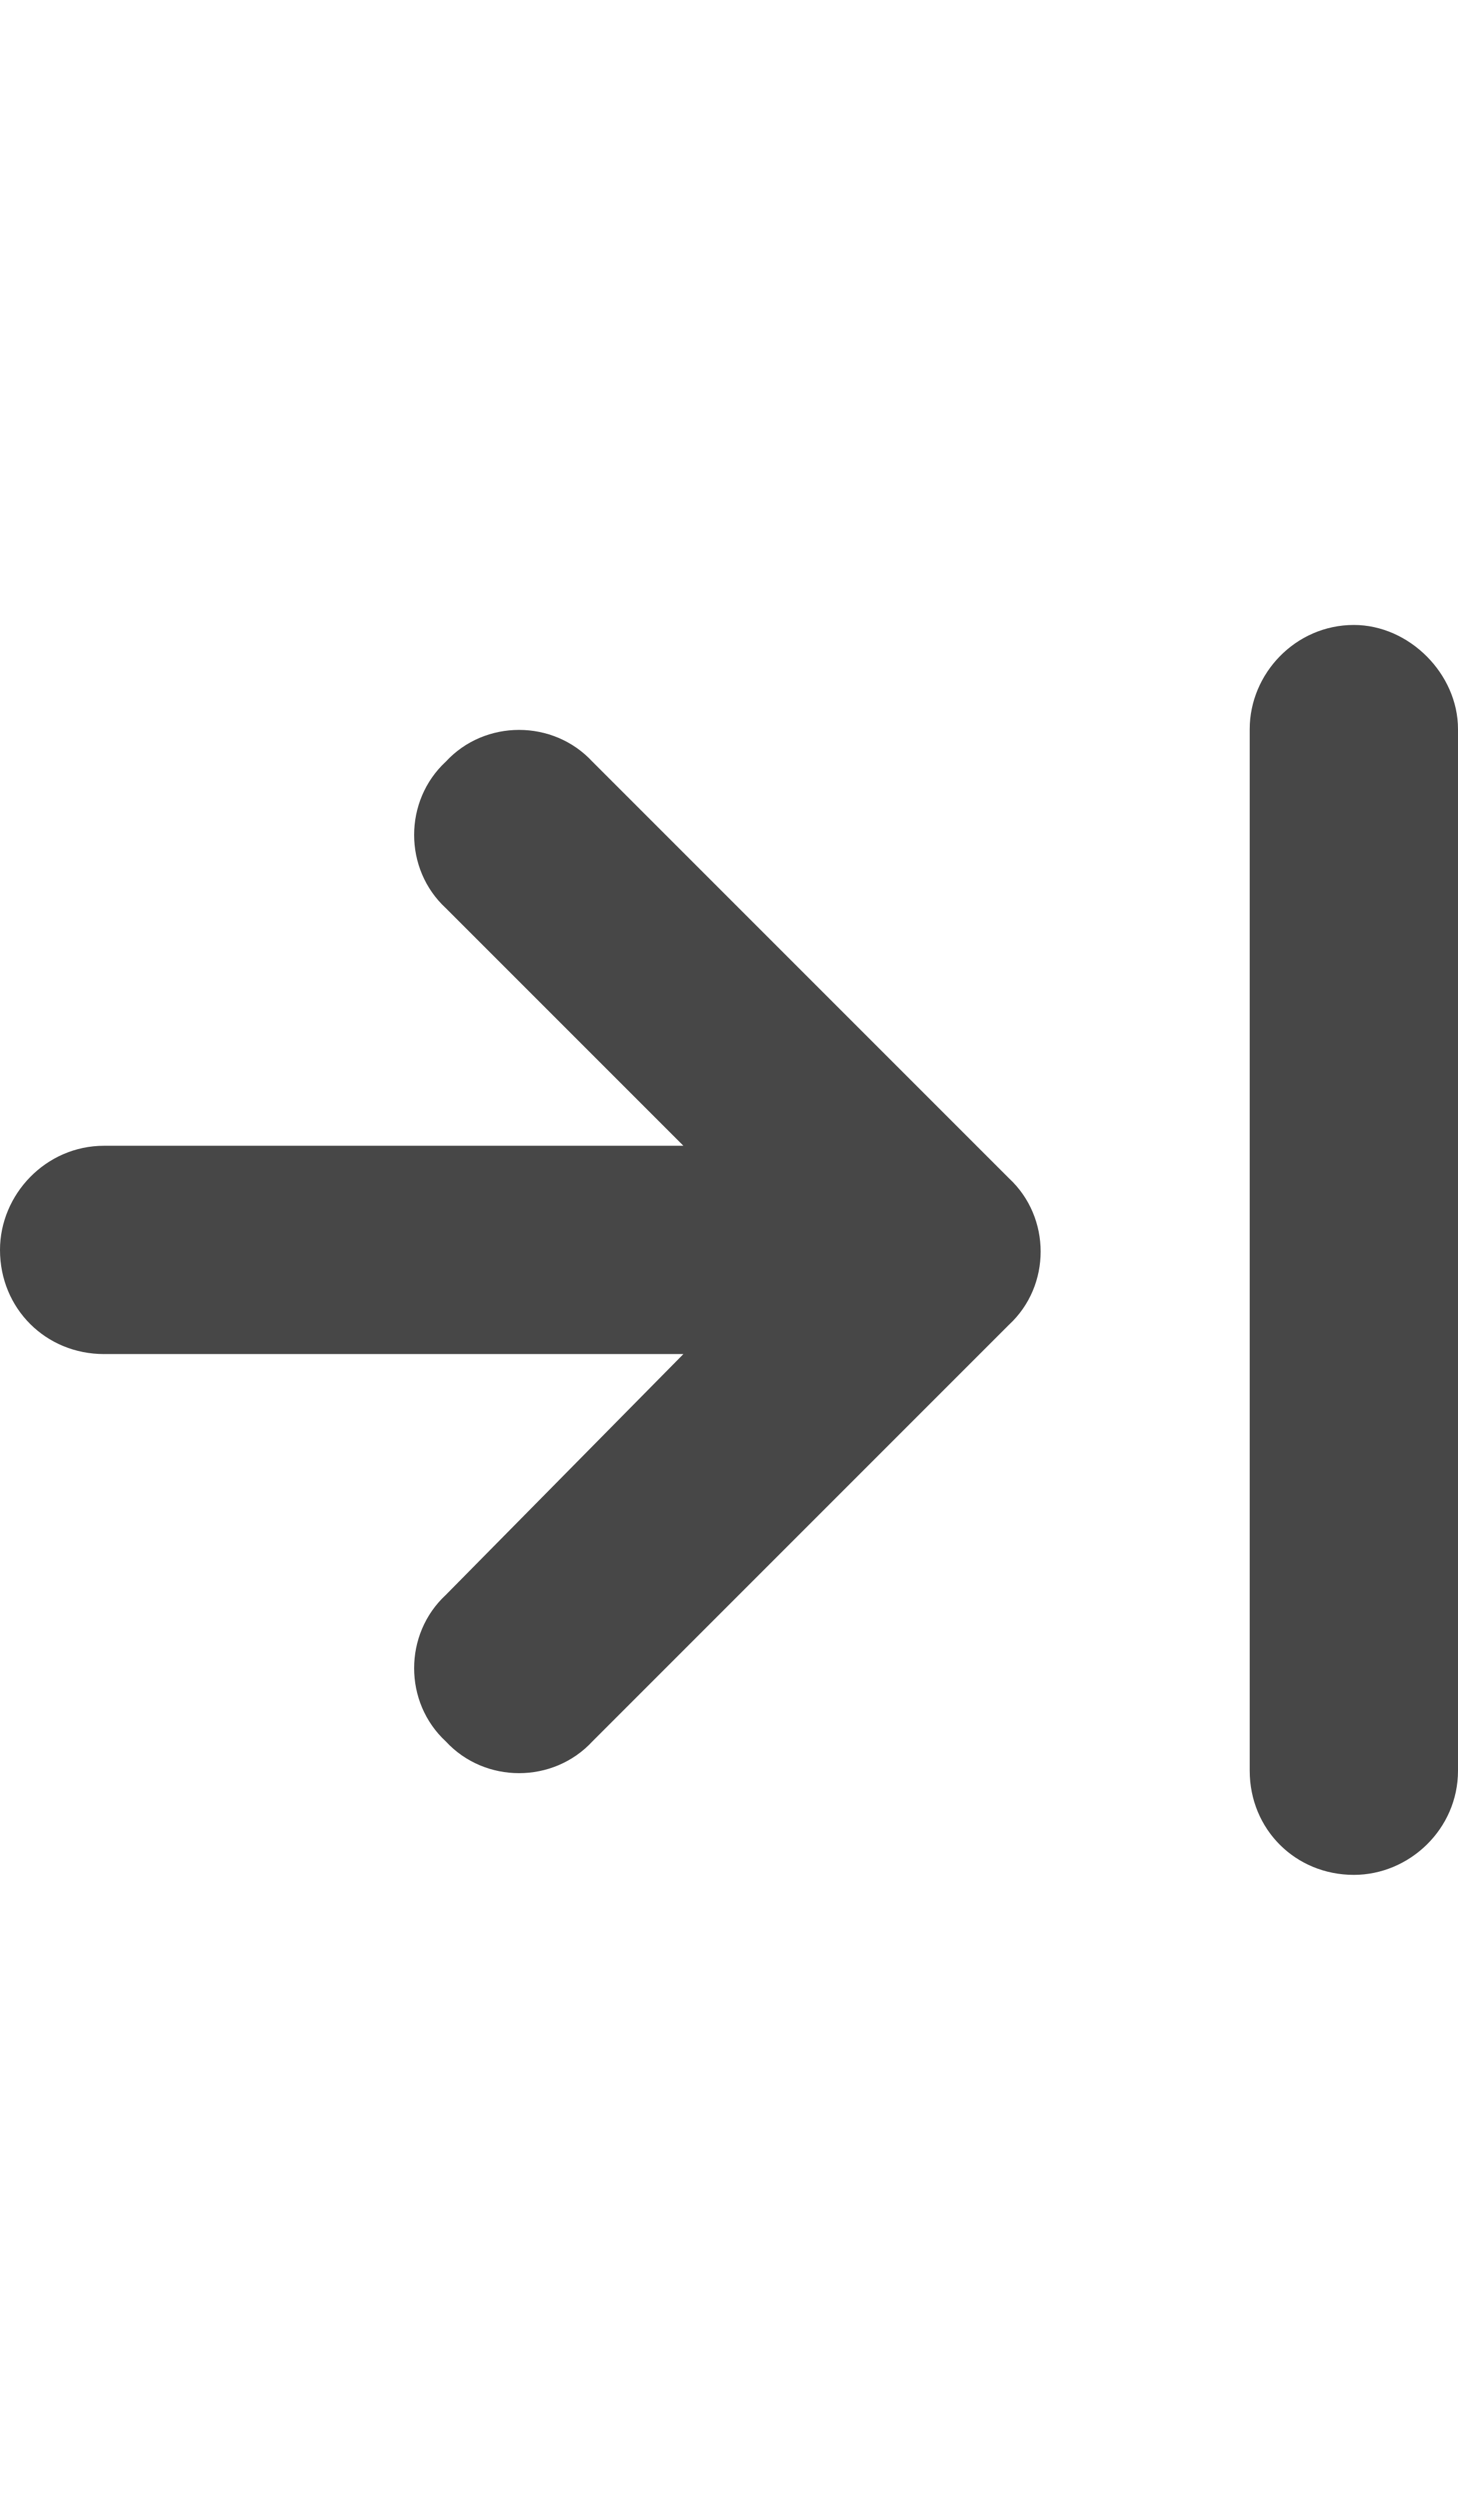 <svg width="14" height="24" viewBox="0 0 14 24" fill="none" xmlns="http://www.w3.org/2000/svg">
<g id="label-paired / md / arrow-right-to-line-md / fill" clip-path="url(#clip0_2556_14880)">
<path id="icon" d="M14 7V17C14 17.562 13.531 18 13 18C12.438 18 12 17.562 12 17V7C12 6.469 12.438 6 13 6C13.531 6 14 6.469 14 7ZM9.688 12.719L5.688 16.719C5.312 17.125 4.656 17.125 4.281 16.719C3.875 16.344 3.875 15.688 4.281 15.312L6.562 13H1C0.438 13 0 12.562 0 12C0 11.469 0.438 11 1 11H6.562L4.281 8.719C3.875 8.344 3.875 7.688 4.281 7.312C4.656 6.906 5.312 6.906 5.688 7.312L9.688 11.312C10.094 11.688 10.094 12.344 9.688 12.719Z" fill="black" fill-opacity="0.72"/>
</g>
<defs>
<clipPath id="clip0_2556_14880">
<rect width="14" height="24" fill="white"/>
</clipPath>
</defs>
</svg>

